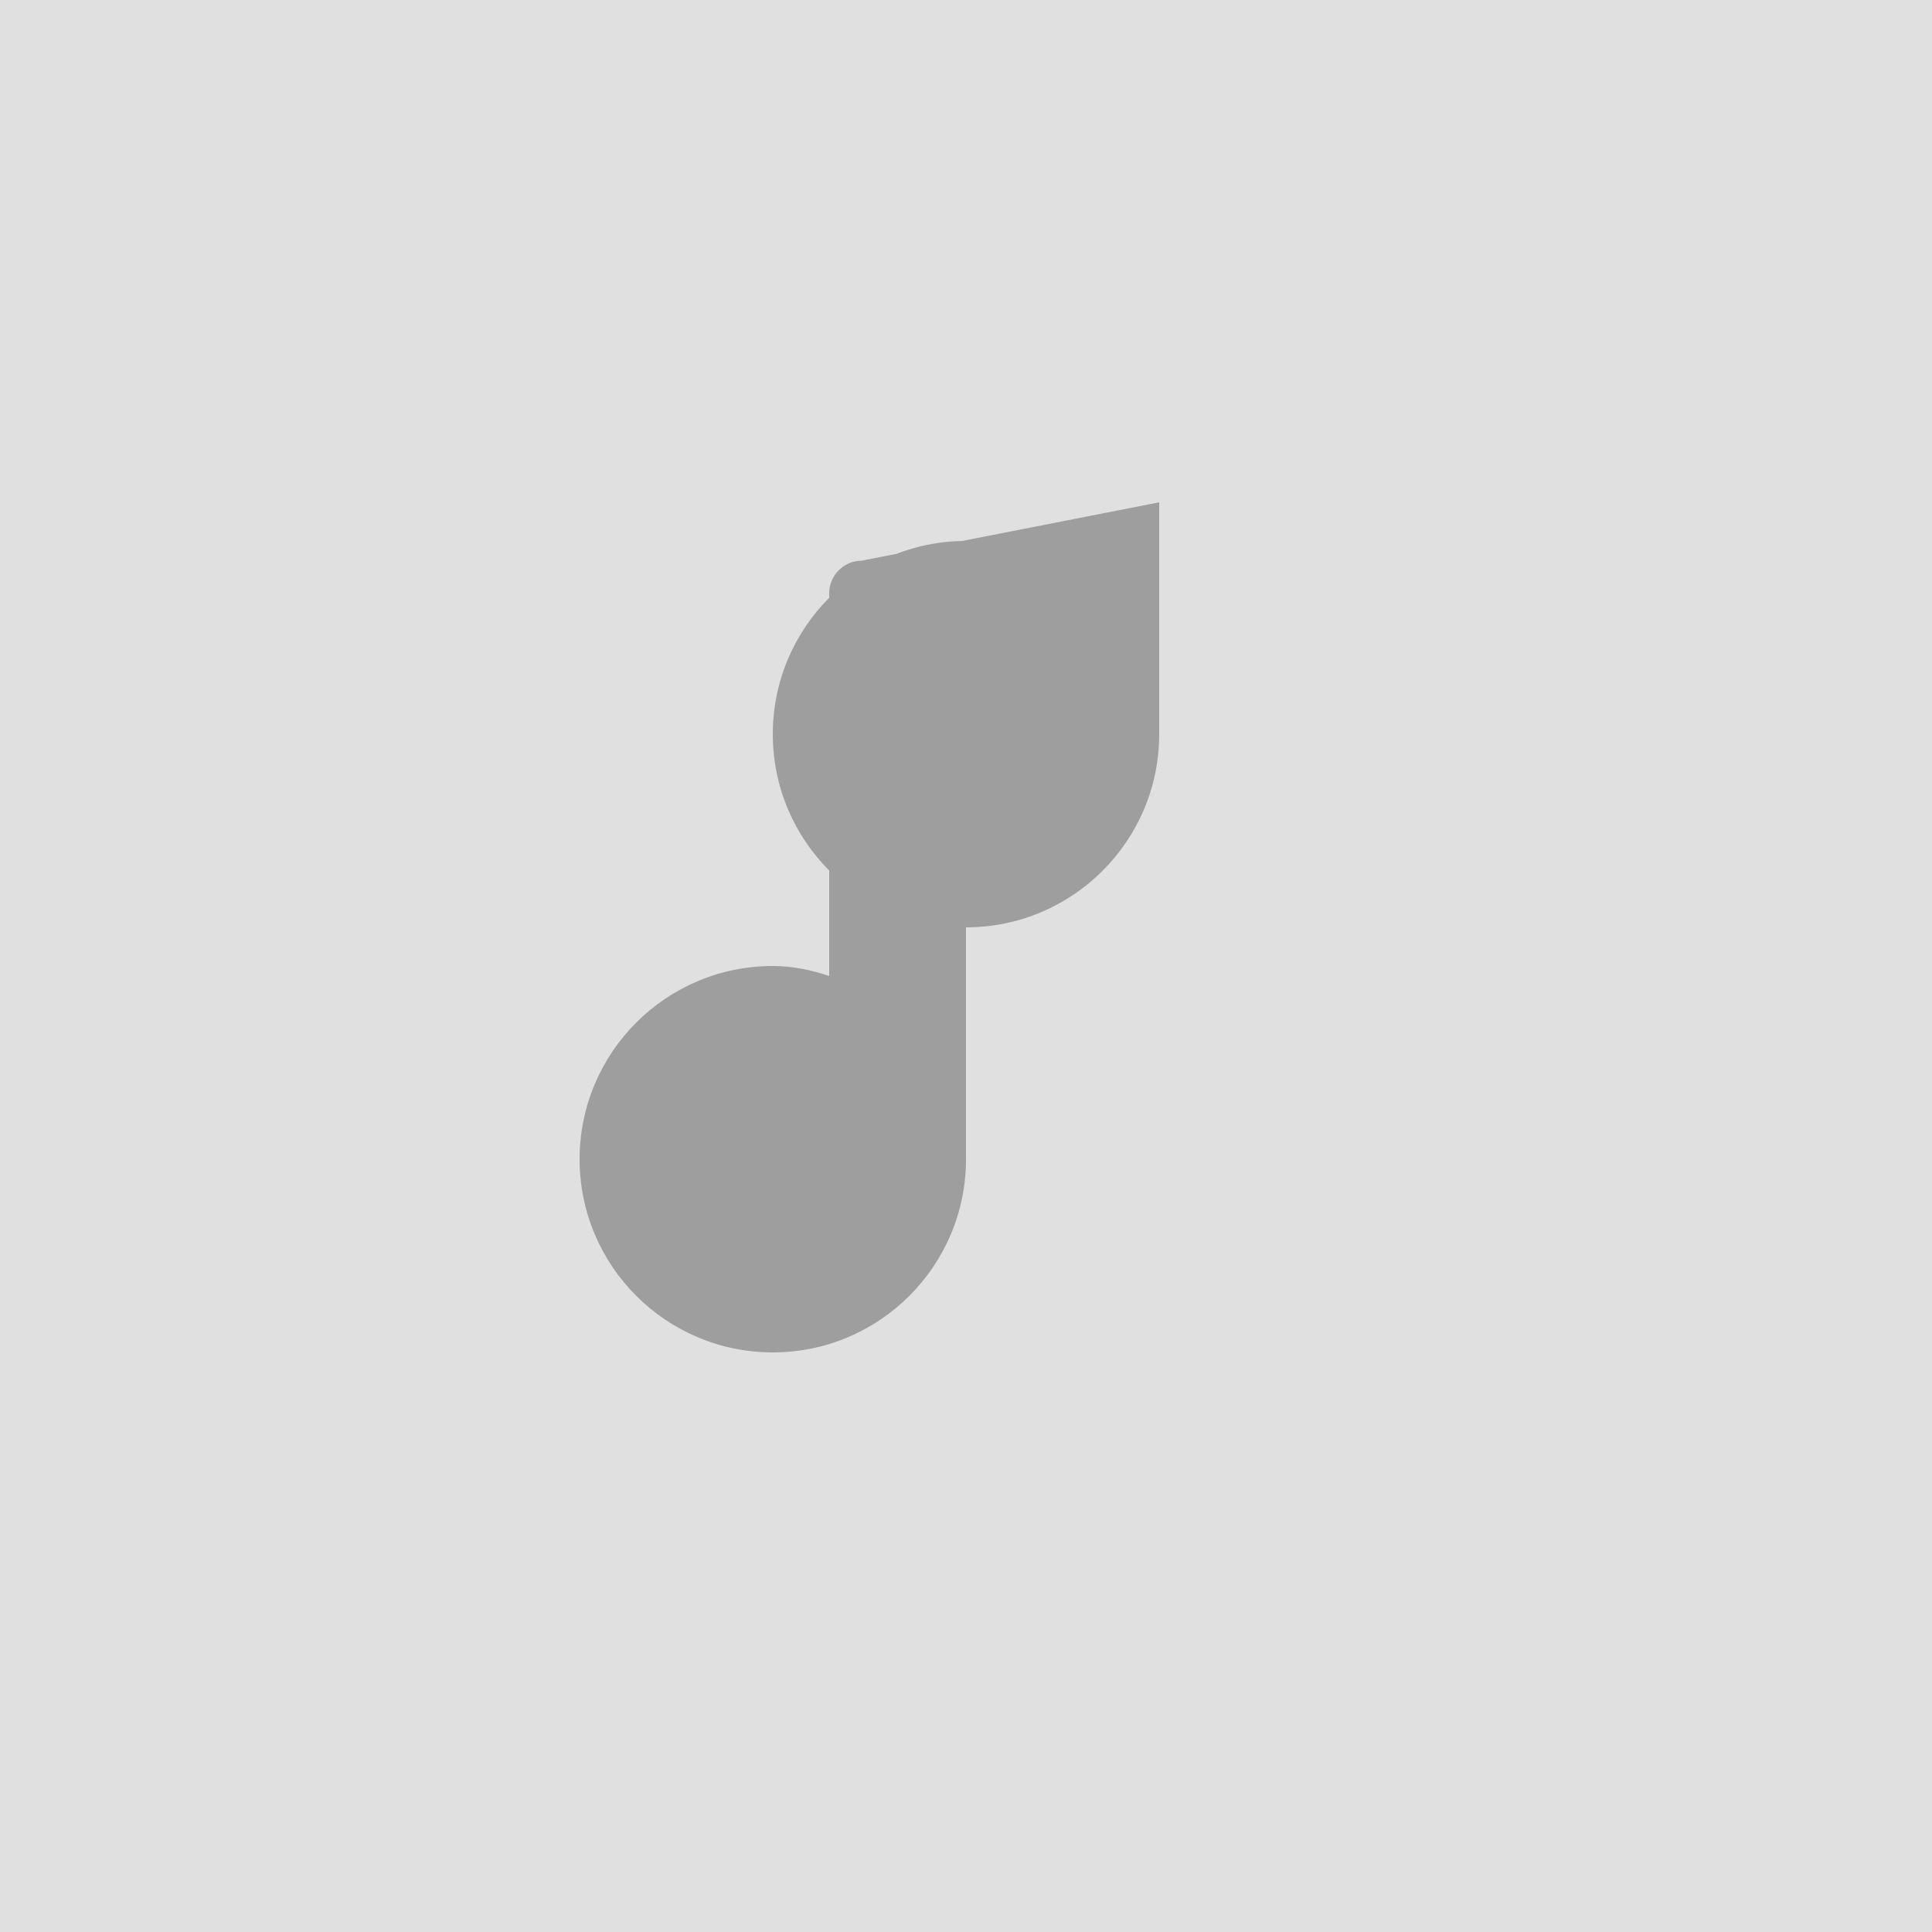 <?xml version="1.0" encoding="UTF-8"?>
<svg width="50" height="50" viewBox="0 0 50 50" xmlns="http://www.w3.org/2000/svg">
    <rect width="50" height="50" fill="#E0E0E0"/>
    <path d="M25 15L25 30C25 32.76 22.76 35 20 35C17.24 35 15 32.76 15 30C15 27.24 17.24 25 20 25C20.5 25 21 25.1 21.46 25.26L21.46 15.35C21.46 14.89 21.84 14.51 22.3 14.51L30 13V19C30 21.76 27.76 24 25 24C22.24 24 20 21.76 20 19C20 16.24 22.24 14 25 14L25 15Z" fill="#9E9E9E"/>
</svg> 